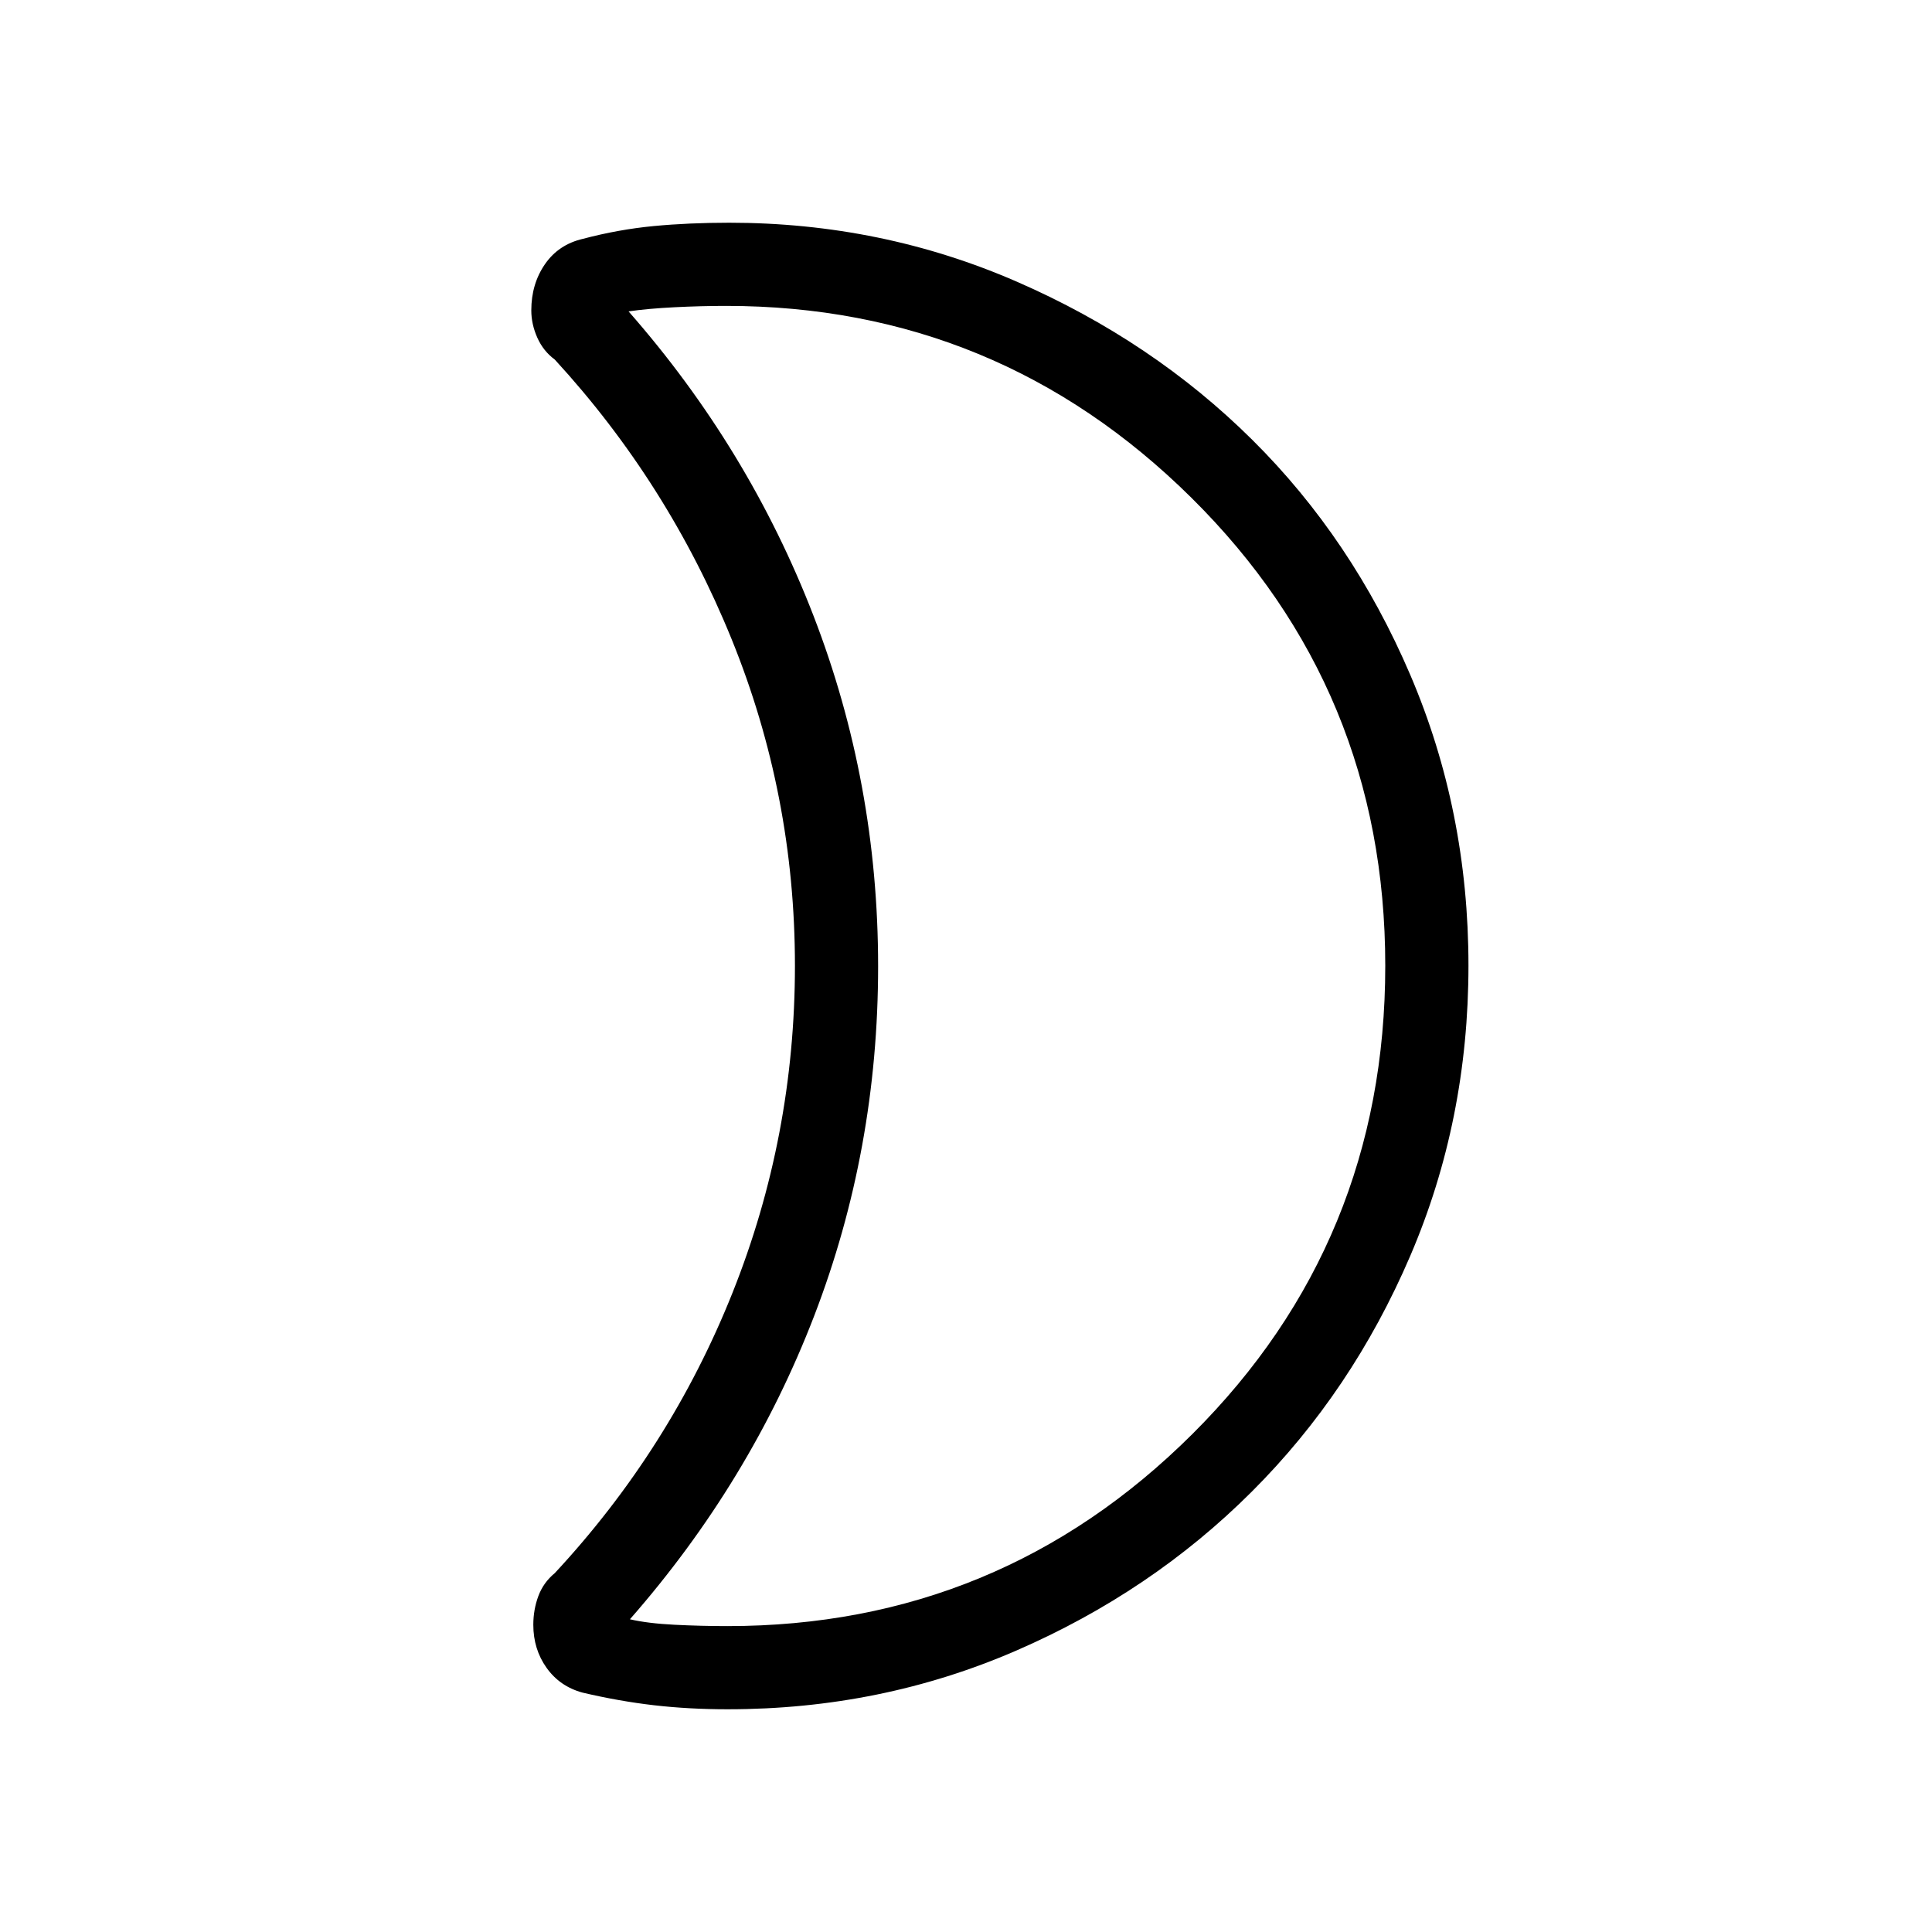 <svg xmlns="http://www.w3.org/2000/svg" height="40" viewBox="0 -960 960 960" width="40"><path d="M361.4-152q135.26 0 231.1-95.45 95.83-95.45 95.83-232.67 0-137.21-96.33-232.55Q495.67-808 360.74-808q-12.41 0-25.63.67-13.21.66-22.78 2.06 59.67 67.94 91.84 151.1 32.16 83.17 32.16 174.31 0 91.15-31.76 173.7Q372.8-223.6 313-155.39q8.9 2.06 22.11 2.72 13.22.67 26.29.67Zm.27 41.33q-19.34 0-36.67-2-17.33-2-35.57-6.29-11.24-3.05-17.84-12.31-6.59-9.26-6.59-21.37 0-7.51 2.5-14.27t8.17-11.42Q333-240 364-317.69q31-77.69 31-162.5T363.5-642.5Q332-720 275.67-781.33q-5.74-4.24-8.7-10.92-2.97-6.68-2.97-13.52 0-13.11 6.77-22.93 6.77-9.83 18.9-12.63 17.66-4.67 35.16-6.34 17.5-1.66 37.5-1.66 75.76 0 143.07 29.36 67.31 29.37 116.86 78.53 49.56 49.15 78.48 116.75 28.93 67.6 28.93 144.47 0 76.86-28.93 144.28-28.92 67.43-78.79 117.2-49.87 49.78-117.01 78.93-67.14 29.14-143.27 29.14ZM436.33-480Z"/></svg>